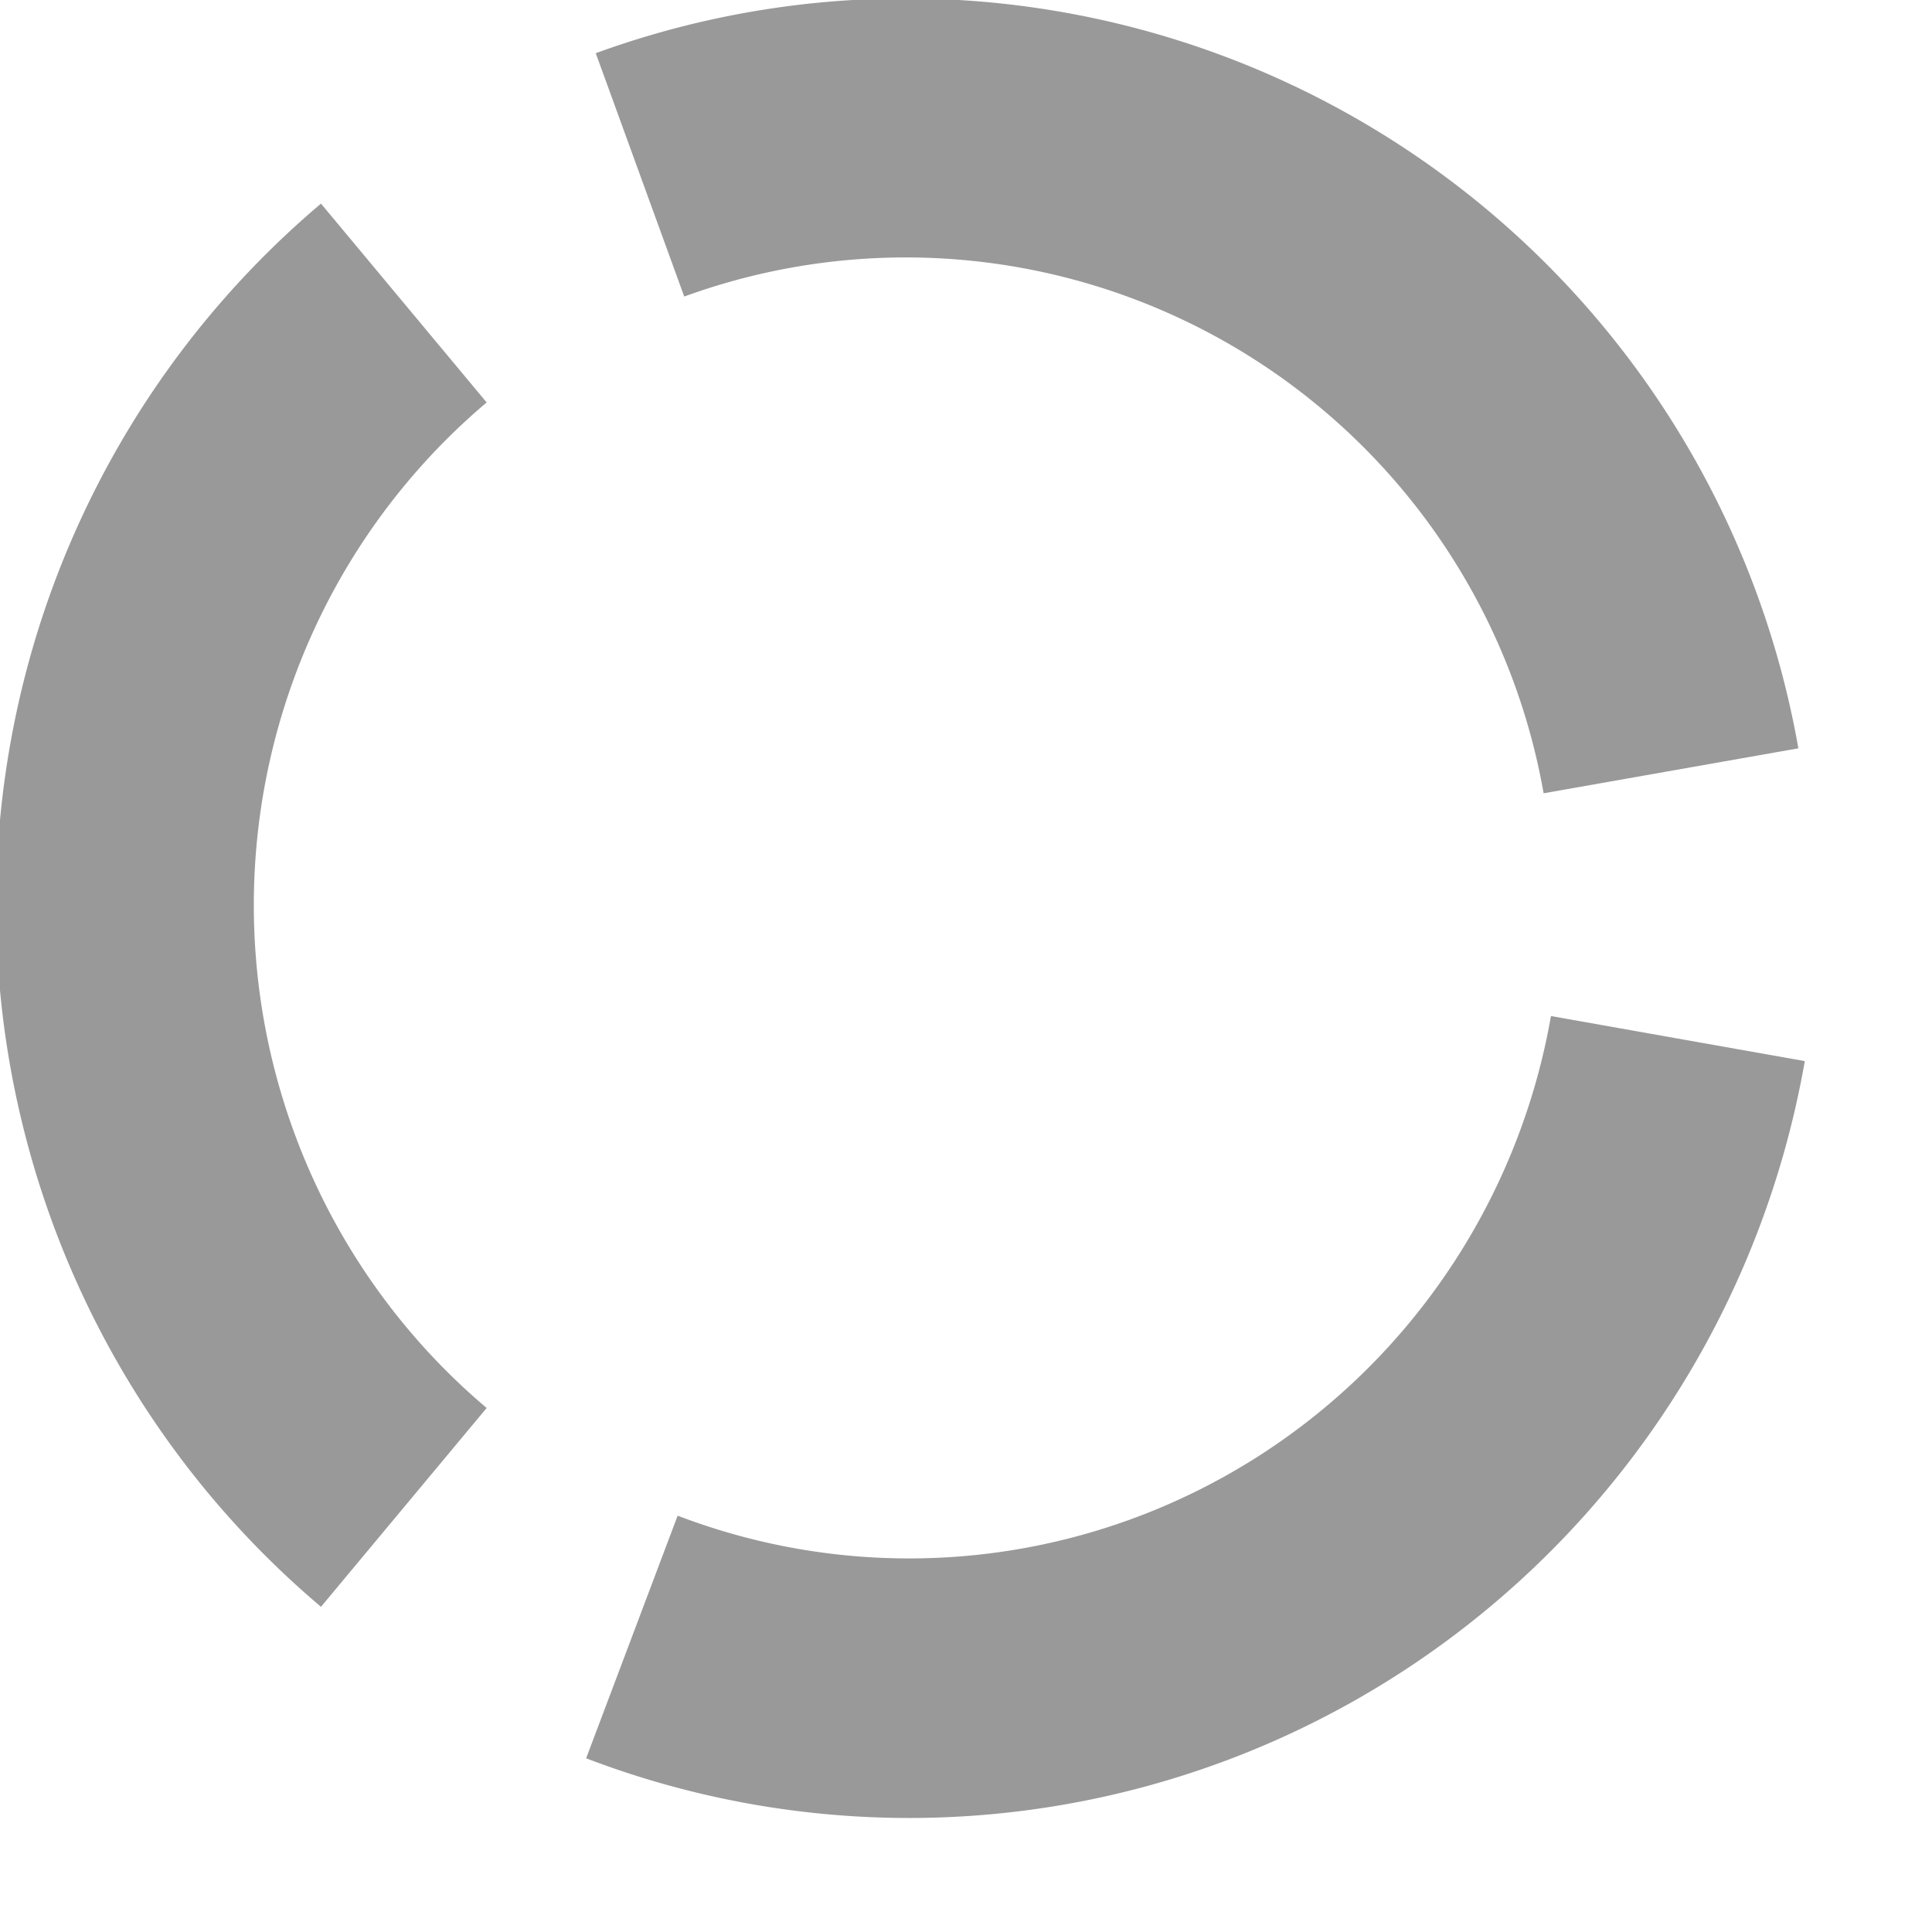 <?xml version="1.0" encoding="UTF-8" standalone="no"?>
<!DOCTYPE svg PUBLIC "-//W3C//DTD SVG 20010904//EN"
"http://www.w3.org/TR/2001/REC-SVG-20010904/DTD/svg10.dtd">
<!-- Created with Inkscape (http://www.inkscape.org/) -->
<svg
   width="14pt"
   height="14pt"
   xmlns="http://www.w3.org/2000/svg"
   xmlns:cc="http://web.resource.org/cc/"
   xmlns:inkscape="http://www.inkscape.org/namespaces/inkscape"
   xmlns:sodipodi="http://sodipodi.sourceforge.net/DTD/sodipodi-0.dtd"
   xmlns:rdf="http://www.w3.org/1999/02/22-rdf-syntax-ns#"
   xmlns:dc="http://purl.org/dc/elements/1.1/"
   xmlns:xlink="http://www.w3.org/1999/xlink"
   id="svg1"
   sodipodi:version="0.32"
   inkscape:version="0.40"
   sodipodi:docbase="/home/mpt/ubuntu/launchpad/lib/canonical/launchpad/images"
   sodipodi:docname="progress-1.svg">
  <defs
     id="defs3" />
  <sodipodi:namedview
     id="base"
     pagecolor="#ffffff"
     bordercolor="#666666"
     borderopacity="1.0"
     inkscape:pageopacity="0.0"
     inkscape:pageshadow="2"
     inkscape:zoom="25.928571"
     inkscape:cx="7.0000000"
     inkscape:cy="6.9343571"
     inkscape:current-layer="layer1"
     gridspacingy="0.5pt"
     gridspacingx="0.5pt"
     gridoriginy="0pt"
     gridoriginx="0pt"
     showgrid="true"
     inkscape:grid-bbox="true"
     inkscape:grid-points="true"
     inkscape:window-width="640"
     inkscape:window-height="541"
     inkscape:window-x="17"
     inkscape:window-y="72" />
  <g
     inkscape:label="Layer 1"
     inkscape:groupmode="layer"
     id="layer1">
    <path
       sodipodi:type="arc"
       style="color:#000000;fill:none;fill-opacity:1;fill-rule:evenodd;stroke:#999999;stroke-width:2.889;stroke-linecap:butt;stroke-linejoin:miter;stroke-miterlimit:4;stroke-dashoffset:0;stroke-opacity:1;marker:none;marker-start:none;marker-mid:none;marker-end:none;visibility:visible;display:block"
       id="path1061"
       sodipodi:cx="8.7500000"
       sodipodi:cy="8.7500000"
       sodipodi:rx="8.7500000"
       sodipodi:ry="8.7500000"
       d="M 17.367,10.269 A 8.75,8.75 0 0 1 5.643,16.93"
       transform="matrix(0.862,0,0,0.868,1.241,1.121)"
       sodipodi:start="0.17453293"
       sodipodi:end="1.9338248"
       sodipodi:open="true" />
    <path
       sodipodi:type="arc"
       style="color:#000000;fill:none;fill-opacity:1;fill-rule:evenodd;stroke:#999999;stroke-width:2.913;stroke-linecap:butt;stroke-linejoin:miter;stroke-miterlimit:4;stroke-dashoffset:0;stroke-opacity:1;marker:none;marker-start:none;marker-mid:none;marker-end:none;visibility:visible;display:block"
       id="path1683"
       sodipodi:cx="8.7500000"
       sodipodi:cy="8.7500000"
       sodipodi:rx="8.7500000"
       sodipodi:ry="8.7500000"
       d="M 5.757,0.528 A 8.75,8.75 0 0 1 17.367,7.231"
       transform="matrix(0.858,0,0,0.859,1.244,1.236)"
       sodipodi:start="4.3633231"
       sodipodi:end="6.1086524"
       sodipodi:open="true" />
    <path
       sodipodi:type="arc"
       style="color:#000000;fill:none;fill-opacity:1;fill-rule:evenodd;stroke:#999999;stroke-width:2.889;stroke-linecap:butt;stroke-linejoin:miter;stroke-miterlimit:4;stroke-dashoffset:0;stroke-opacity:1;marker:none;marker-start:none;marker-mid:none;marker-end:none;visibility:visible;display:block"
       id="path1684"
       sodipodi:cx="8.7500000"
       sodipodi:cy="8.7500000"
       sodipodi:rx="8.7500000"
       sodipodi:ry="8.7500000"
       d="M 3.126,15.453 A 8.75,8.75 0 0 1 3.126,2.047"
       transform="matrix(0.862,0,0,0.868,1.207,1.151)"
       sodipodi:start="2.2689280"
       sodipodi:end="4.0142573"
       sodipodi:open="true" />
  </g>
</svg>
